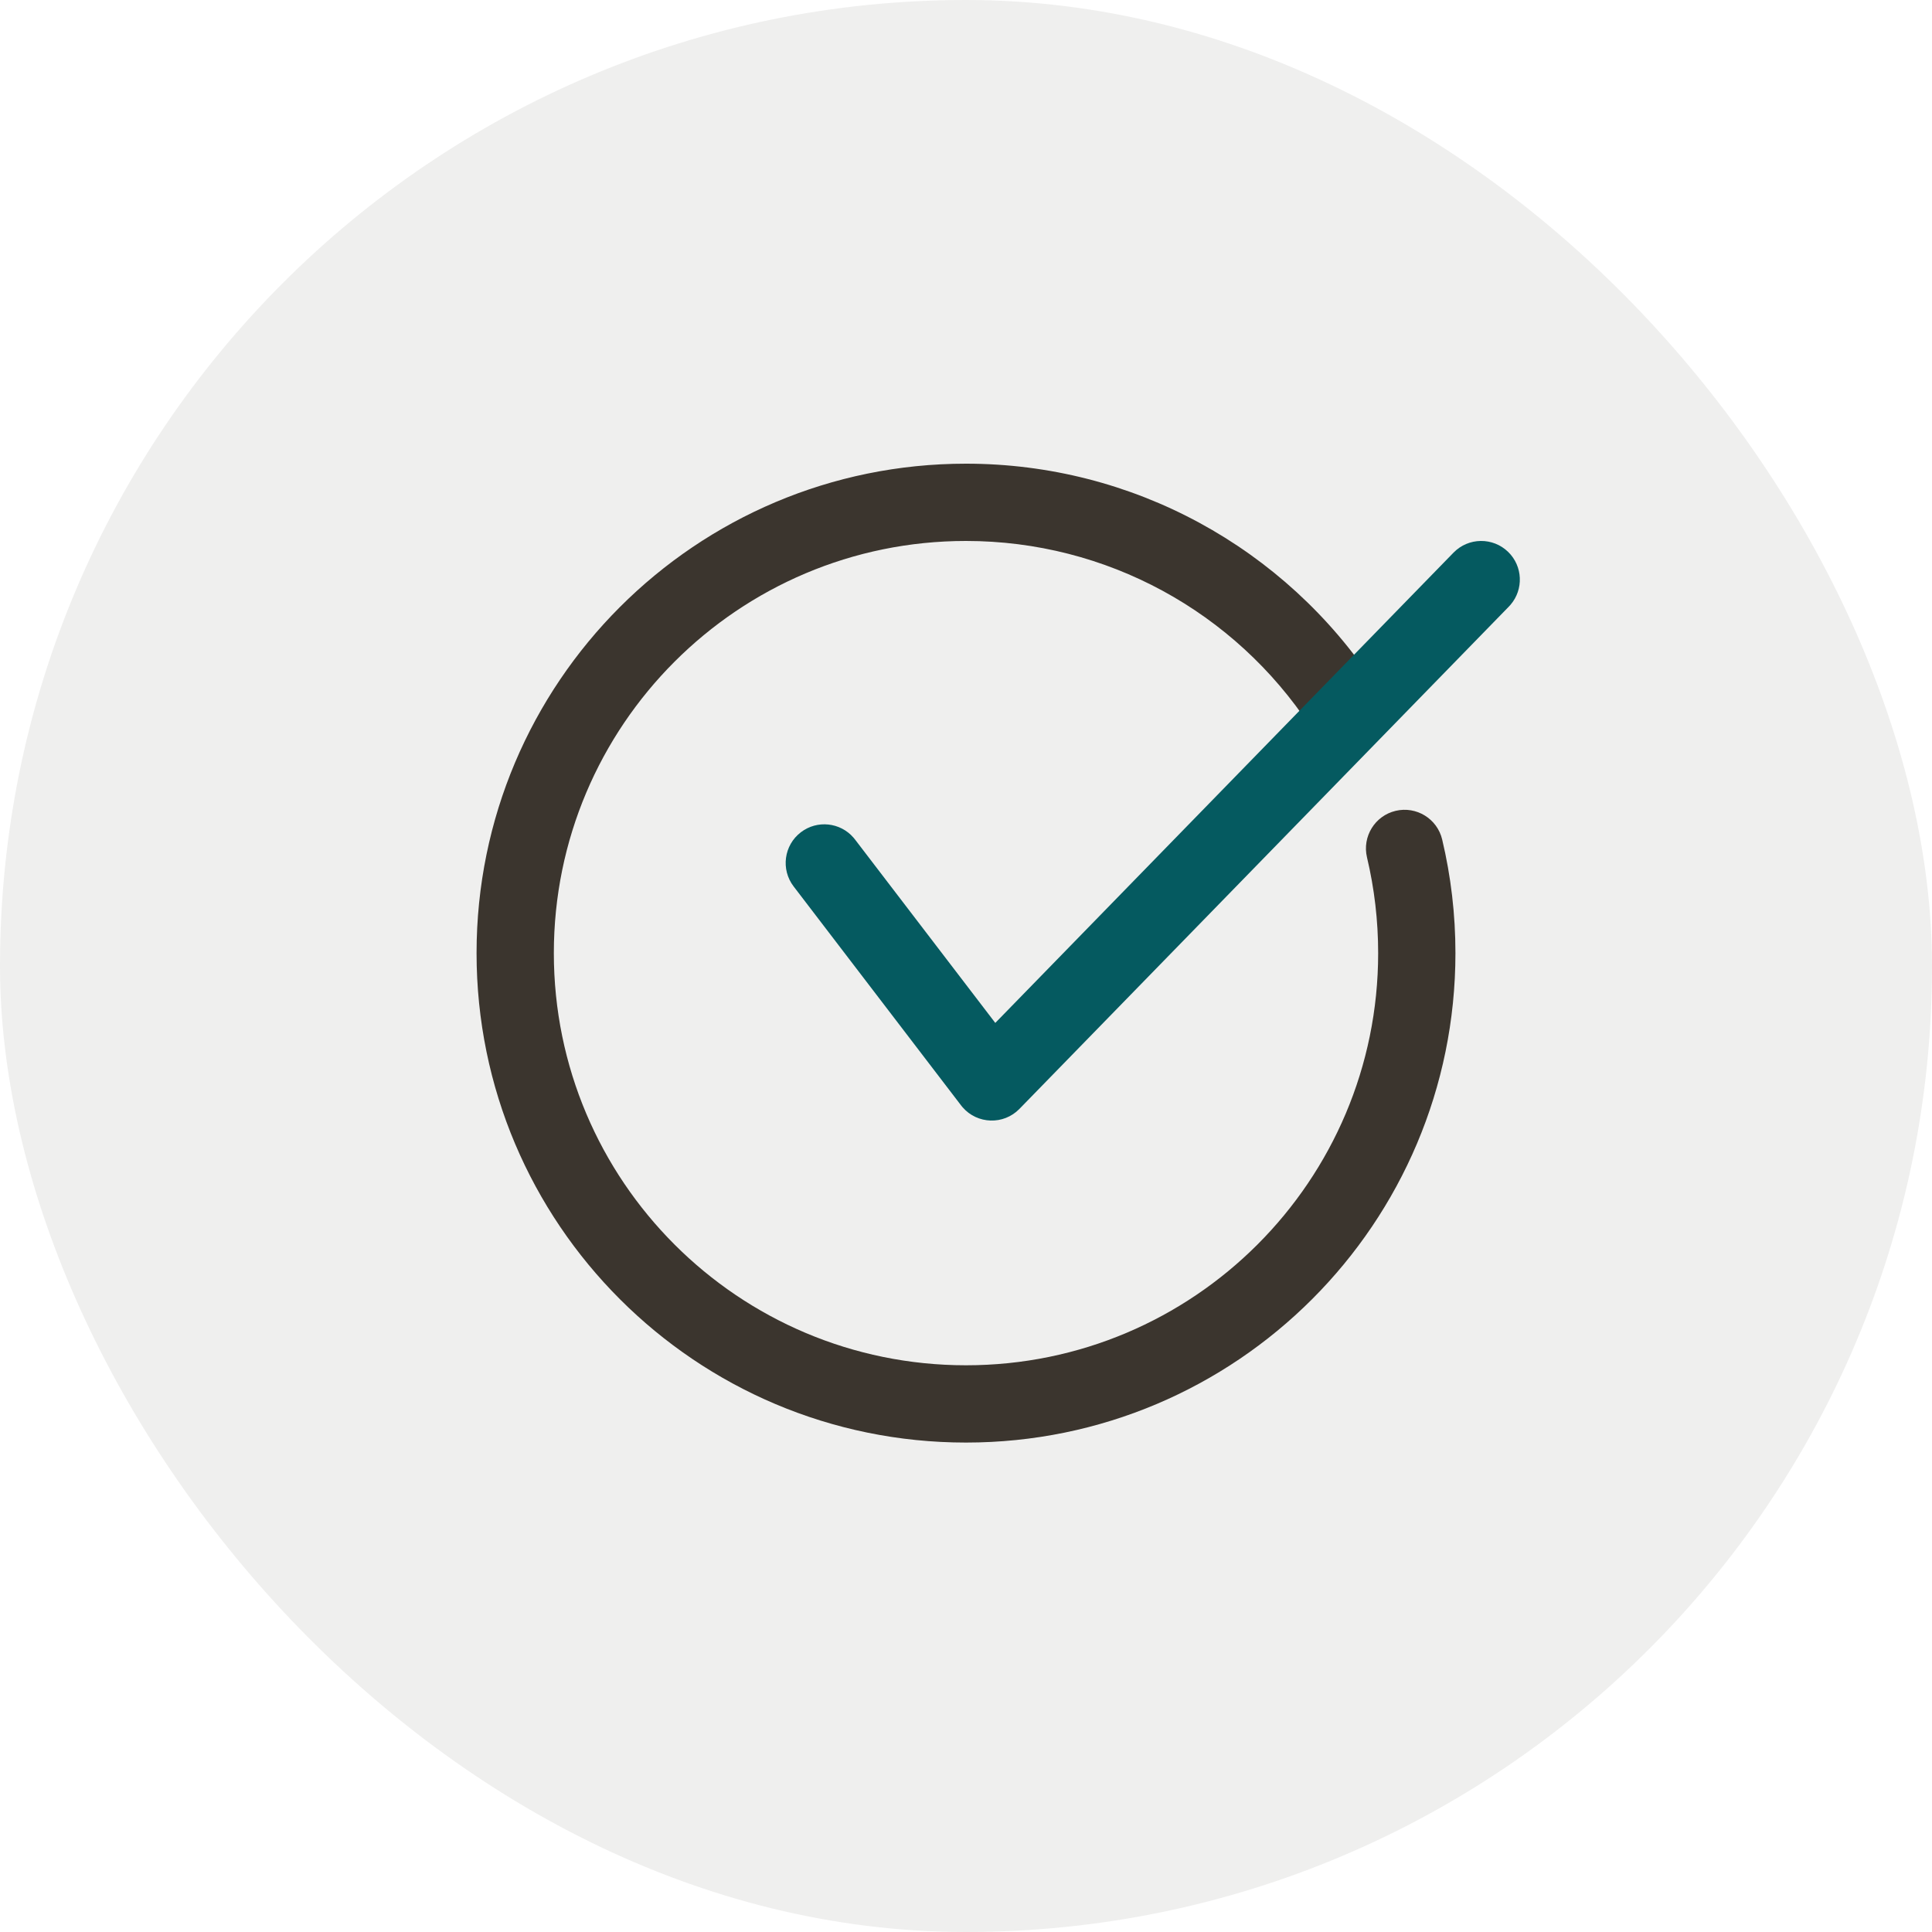 <?xml version="1.0" encoding="UTF-8"?>
<svg width="150px" height="150px" viewBox="0 0 150 150" version="1.1" xmlns="http://www.w3.org/2000/svg" xmlns:xlink="http://www.w3.org/1999/xlink">
    <title>advantageIcon</title>
    <g id="advantageIcon" stroke="none" stroke-width="1" fill="none" fill-rule="evenodd">
        <g id="Group-4">
            <rect id="Rectangle" fill-opacity="0.08" fill="#3B352E" x="0" y="0" width="150" height="150" rx="75"></rect>
            <g id="Group-7" transform="translate(77.5, 74) rotate(-360) translate(-77.5, -74) translate(40, 39)" fill-rule="nonzero">
                <path d="M35,-3 C47.942,-3 59.778,3.522 66.761,14.13 C67.672,15.514 67.289,17.375 65.905,18.286 C64.521,19.197 62.66,18.813 61.749,17.43 C55.865,8.49 45.902,3 35,3 C17.327,3 3,17.327 3,35 C3,52.673 17.327,67 35,67 C52.673,67 67,52.673 67,35 C67,32.47 66.707,29.981 66.133,27.567 C65.75,25.955 66.746,24.337 68.357,23.954 C69.969,23.571 71.587,24.567 71.97,26.179 C72.652,29.047 73,32.002 73,35 C73,55.987 55.987,73 35,73 C14.013,73 -3,55.987 -3,35 C-3,14.013 14.013,-3 35,-3 Z" id="Path" fill="#3B352E"></path>
                <path d="M72.851,3.906 C74.008,2.72 75.907,2.695 77.094,3.851 C78.233,4.961 78.301,6.756 77.282,7.948 L77.149,8.094 L39.149,47.094 C37.916,48.359 35.875,48.283 34.736,46.968 L34.617,46.822 L21.617,29.822 C20.61,28.506 20.862,26.623 22.178,25.617 C23.443,24.649 25.233,24.844 26.263,26.031 L26.383,26.178 L37.274,40.419 L72.851,3.906 Z" id="Path-25" fill="#055A60"></path>
            </g>
        </g>
    </g>
</svg>